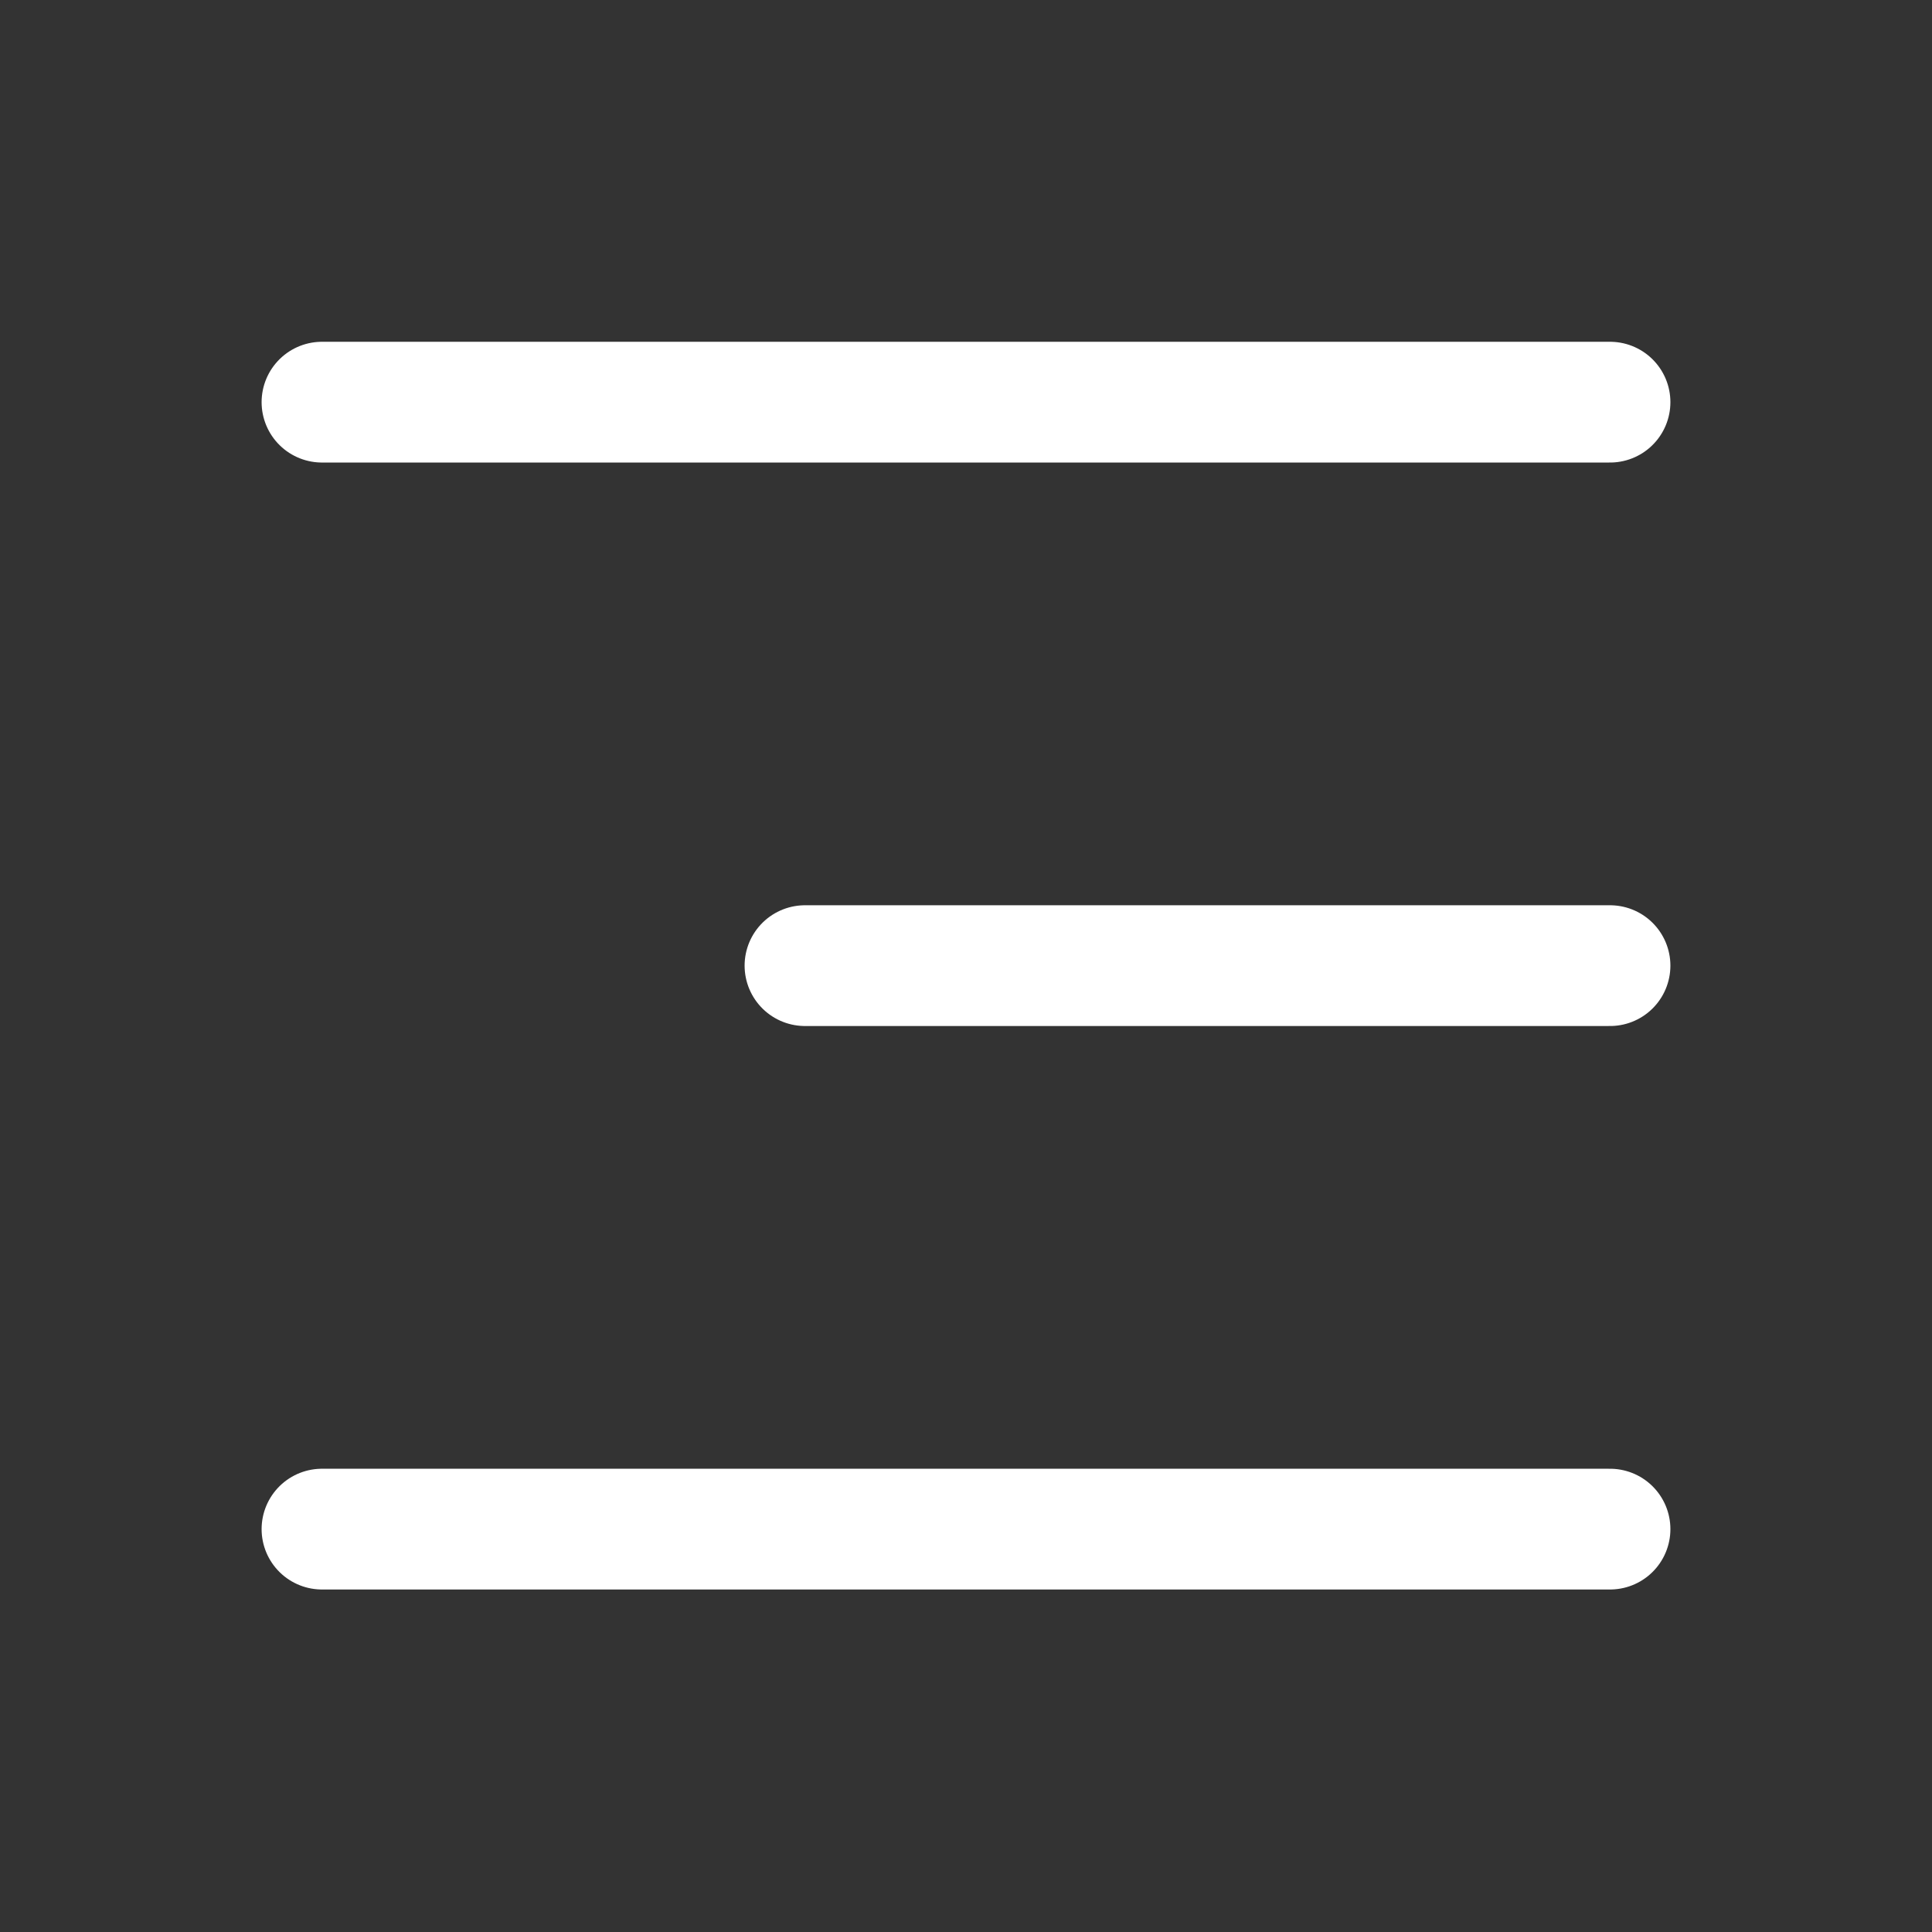 <svg width="32" height="32" viewBox="0 0 32 32" fill="none" xmlns="http://www.w3.org/2000/svg">
<rect x="0" y="0" width="32" height="32" fill="#333333" stroke="none"/>
<path d="M26.667 15.994H13.333M26.667 6.661H5.333M26.667 25.327H5.333" stroke="white" stroke-width="2" stroke-linecap="round" stroke-linejoin="round"/>
</svg>
